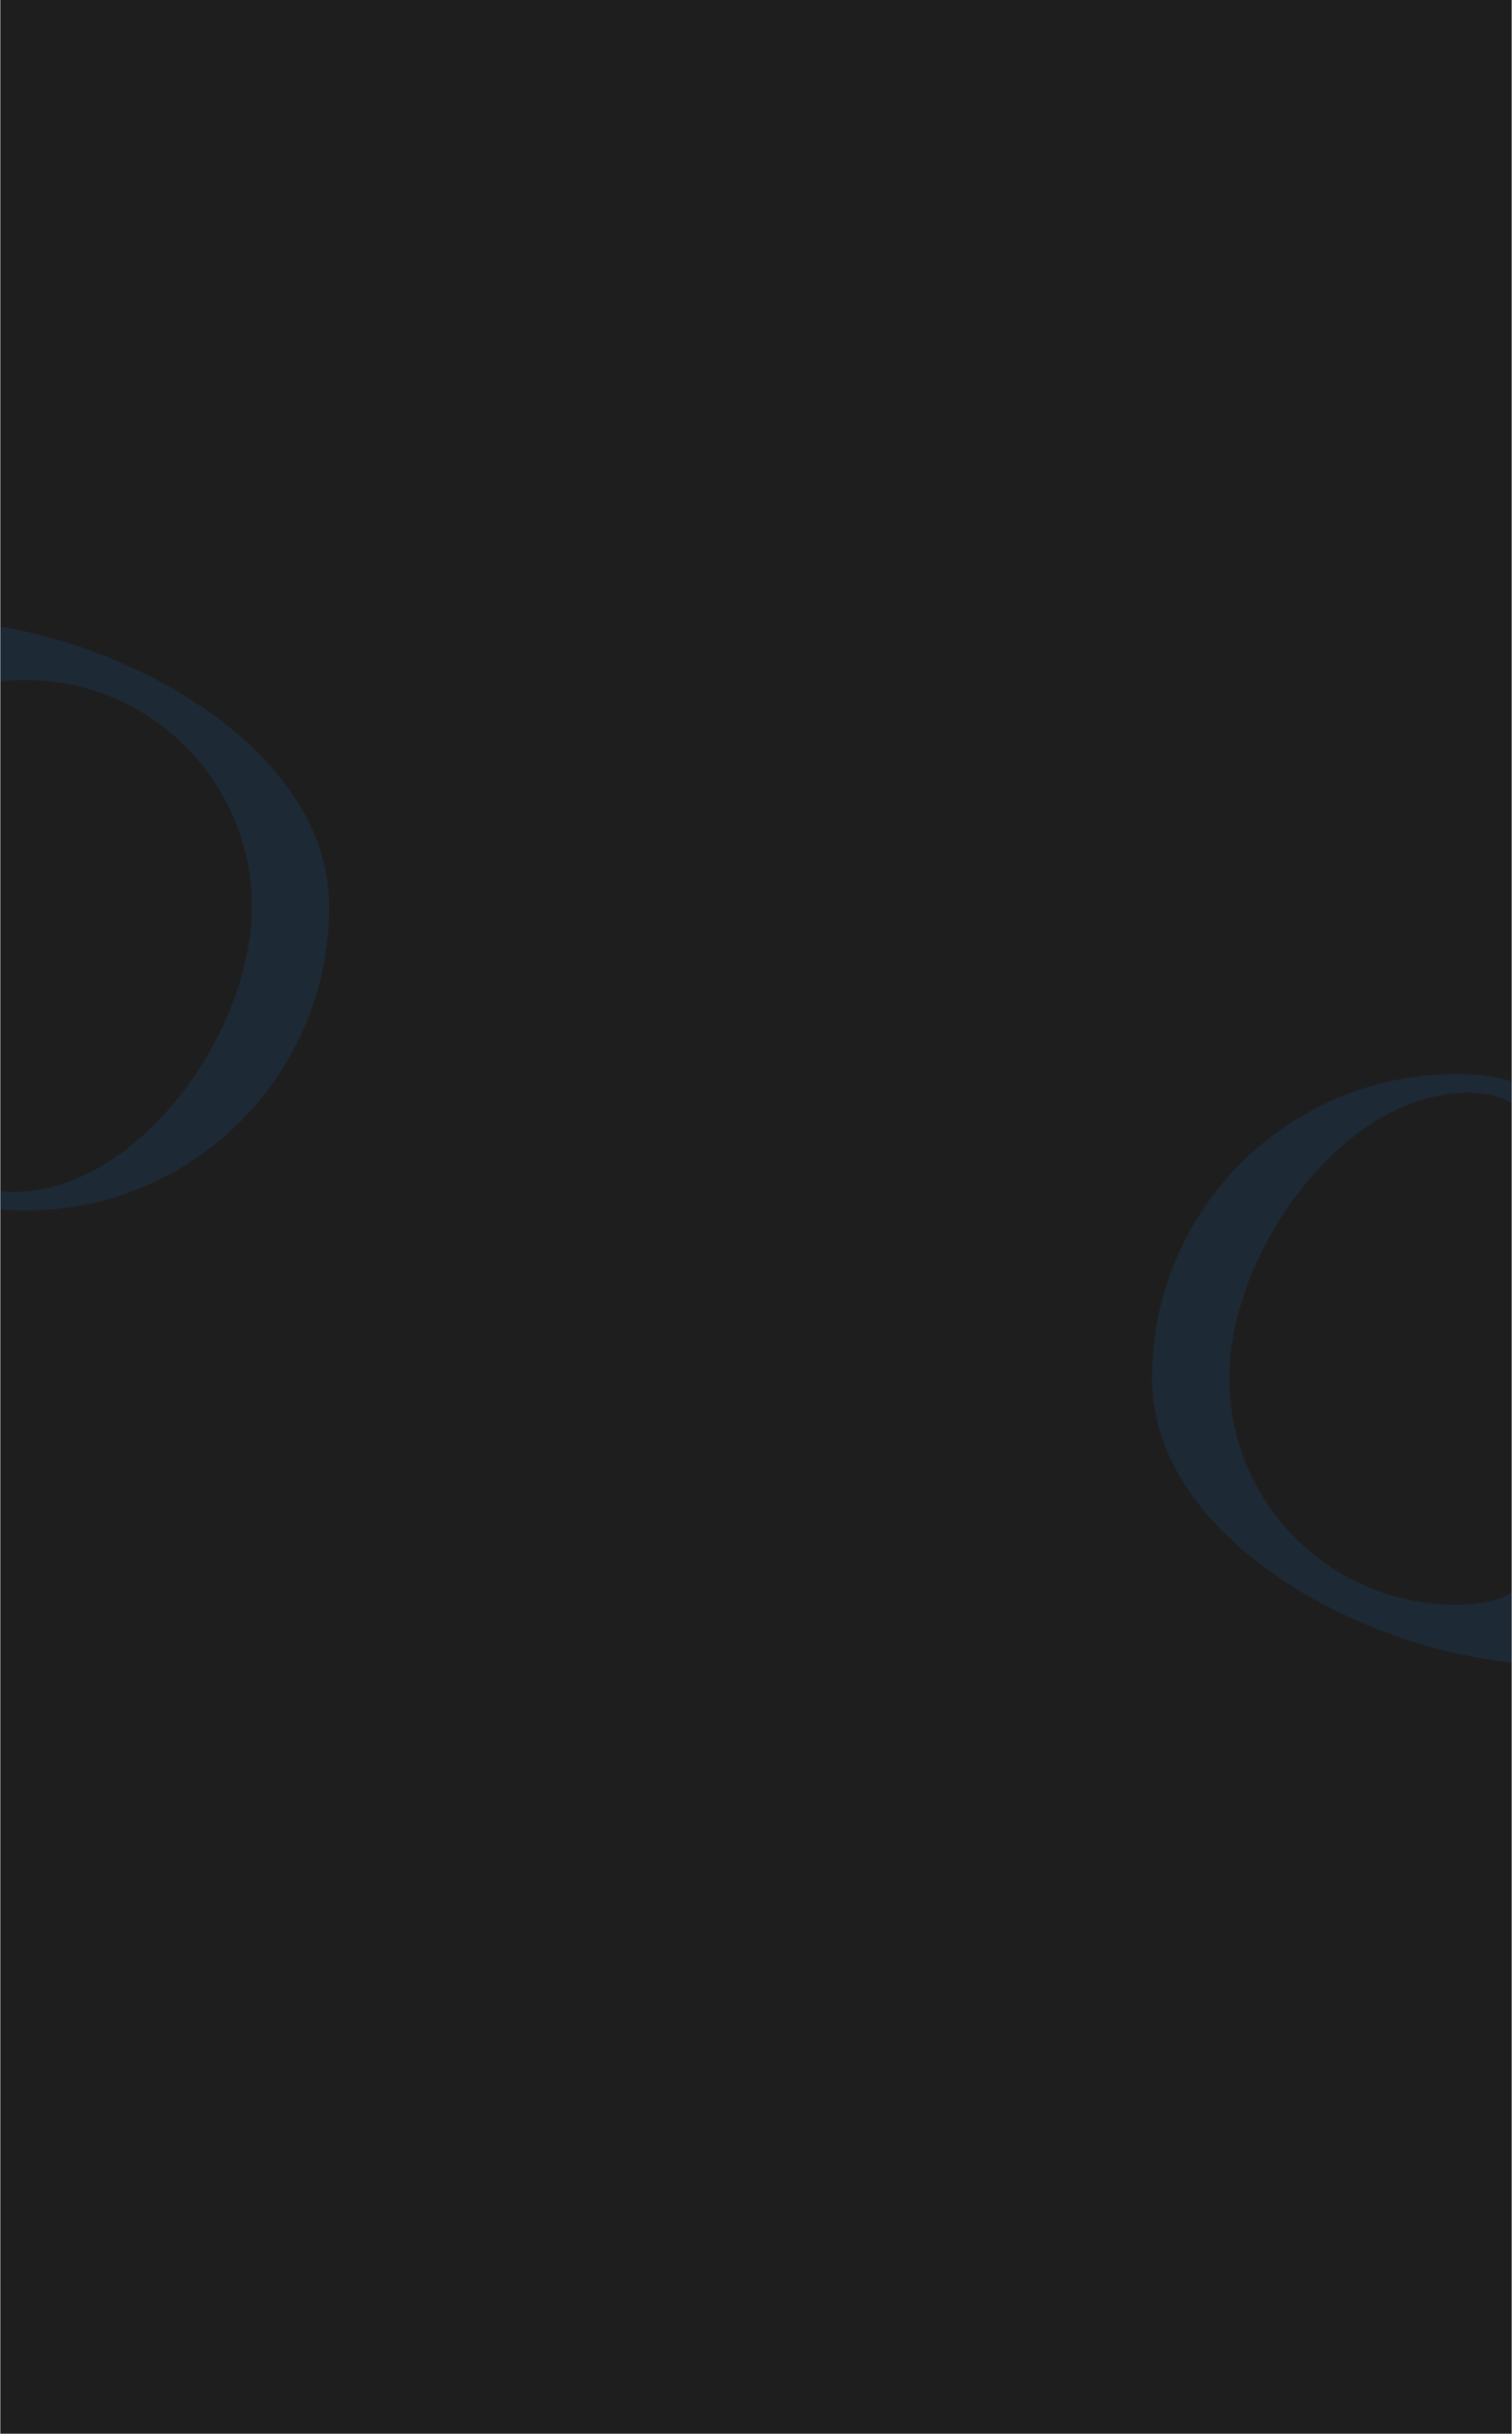 <svg width="4349" height="6996" viewBox="0 0 4349 6996" fill="none" xmlns="http://www.w3.org/2000/svg">
<g clip-path="url(#clip0_332_86)">
<rect width="4347.17" height="6995.86" transform="translate(0.887)" fill="#1E1E1E"/>
<path d="M-202.89 2606.37C-202.89 2123.86 -685.521 1782.77 -202.89 1782.77C279.742 1782.77 946.77 2123.86 946.77 2606.37C946.77 3088.88 555.519 3480.04 72.887 3480.04C-409.744 3480.04 -202.89 3088.88 -202.89 2606.37ZM724.559 2606.37C724.559 2246.55 432.796 1954.86 72.888 1954.86C-287.021 1954.86 -107.673 2246.55 -107.673 2606.37C-107.673 2966.19 -321.581 3426.45 38.327 3426.45C398.236 3426.45 724.559 2966.19 724.559 2606.37Z" fill="#1770B5" fill-opacity="0.15"/>
<path d="M4463.25 3961.33C4463.25 4443.84 4945.88 4784.93 4463.25 4784.93C3980.62 4784.93 3313.59 4443.84 3313.59 3961.33C3313.59 3478.81 3704.84 3087.66 4187.48 3087.66C4670.11 3087.66 4463.25 3478.81 4463.25 3961.33ZM3535.8 3961.33C3535.8 4321.15 3827.57 4612.84 4187.48 4612.84C4547.38 4612.84 4368.04 4321.15 4368.04 3961.33C4368.04 3601.51 4581.94 3141.25 4222.04 3141.25C3862.13 3141.25 3535.8 3601.51 3535.8 3961.33Z" fill="#1770B5" fill-opacity="0.15"/>
</g>
<defs>
<clipPath id="clip0_332_86">
<rect width="4347.17" height="6995.86" fill="white" transform="translate(0.887)"/>
</clipPath>
</defs>
</svg>
